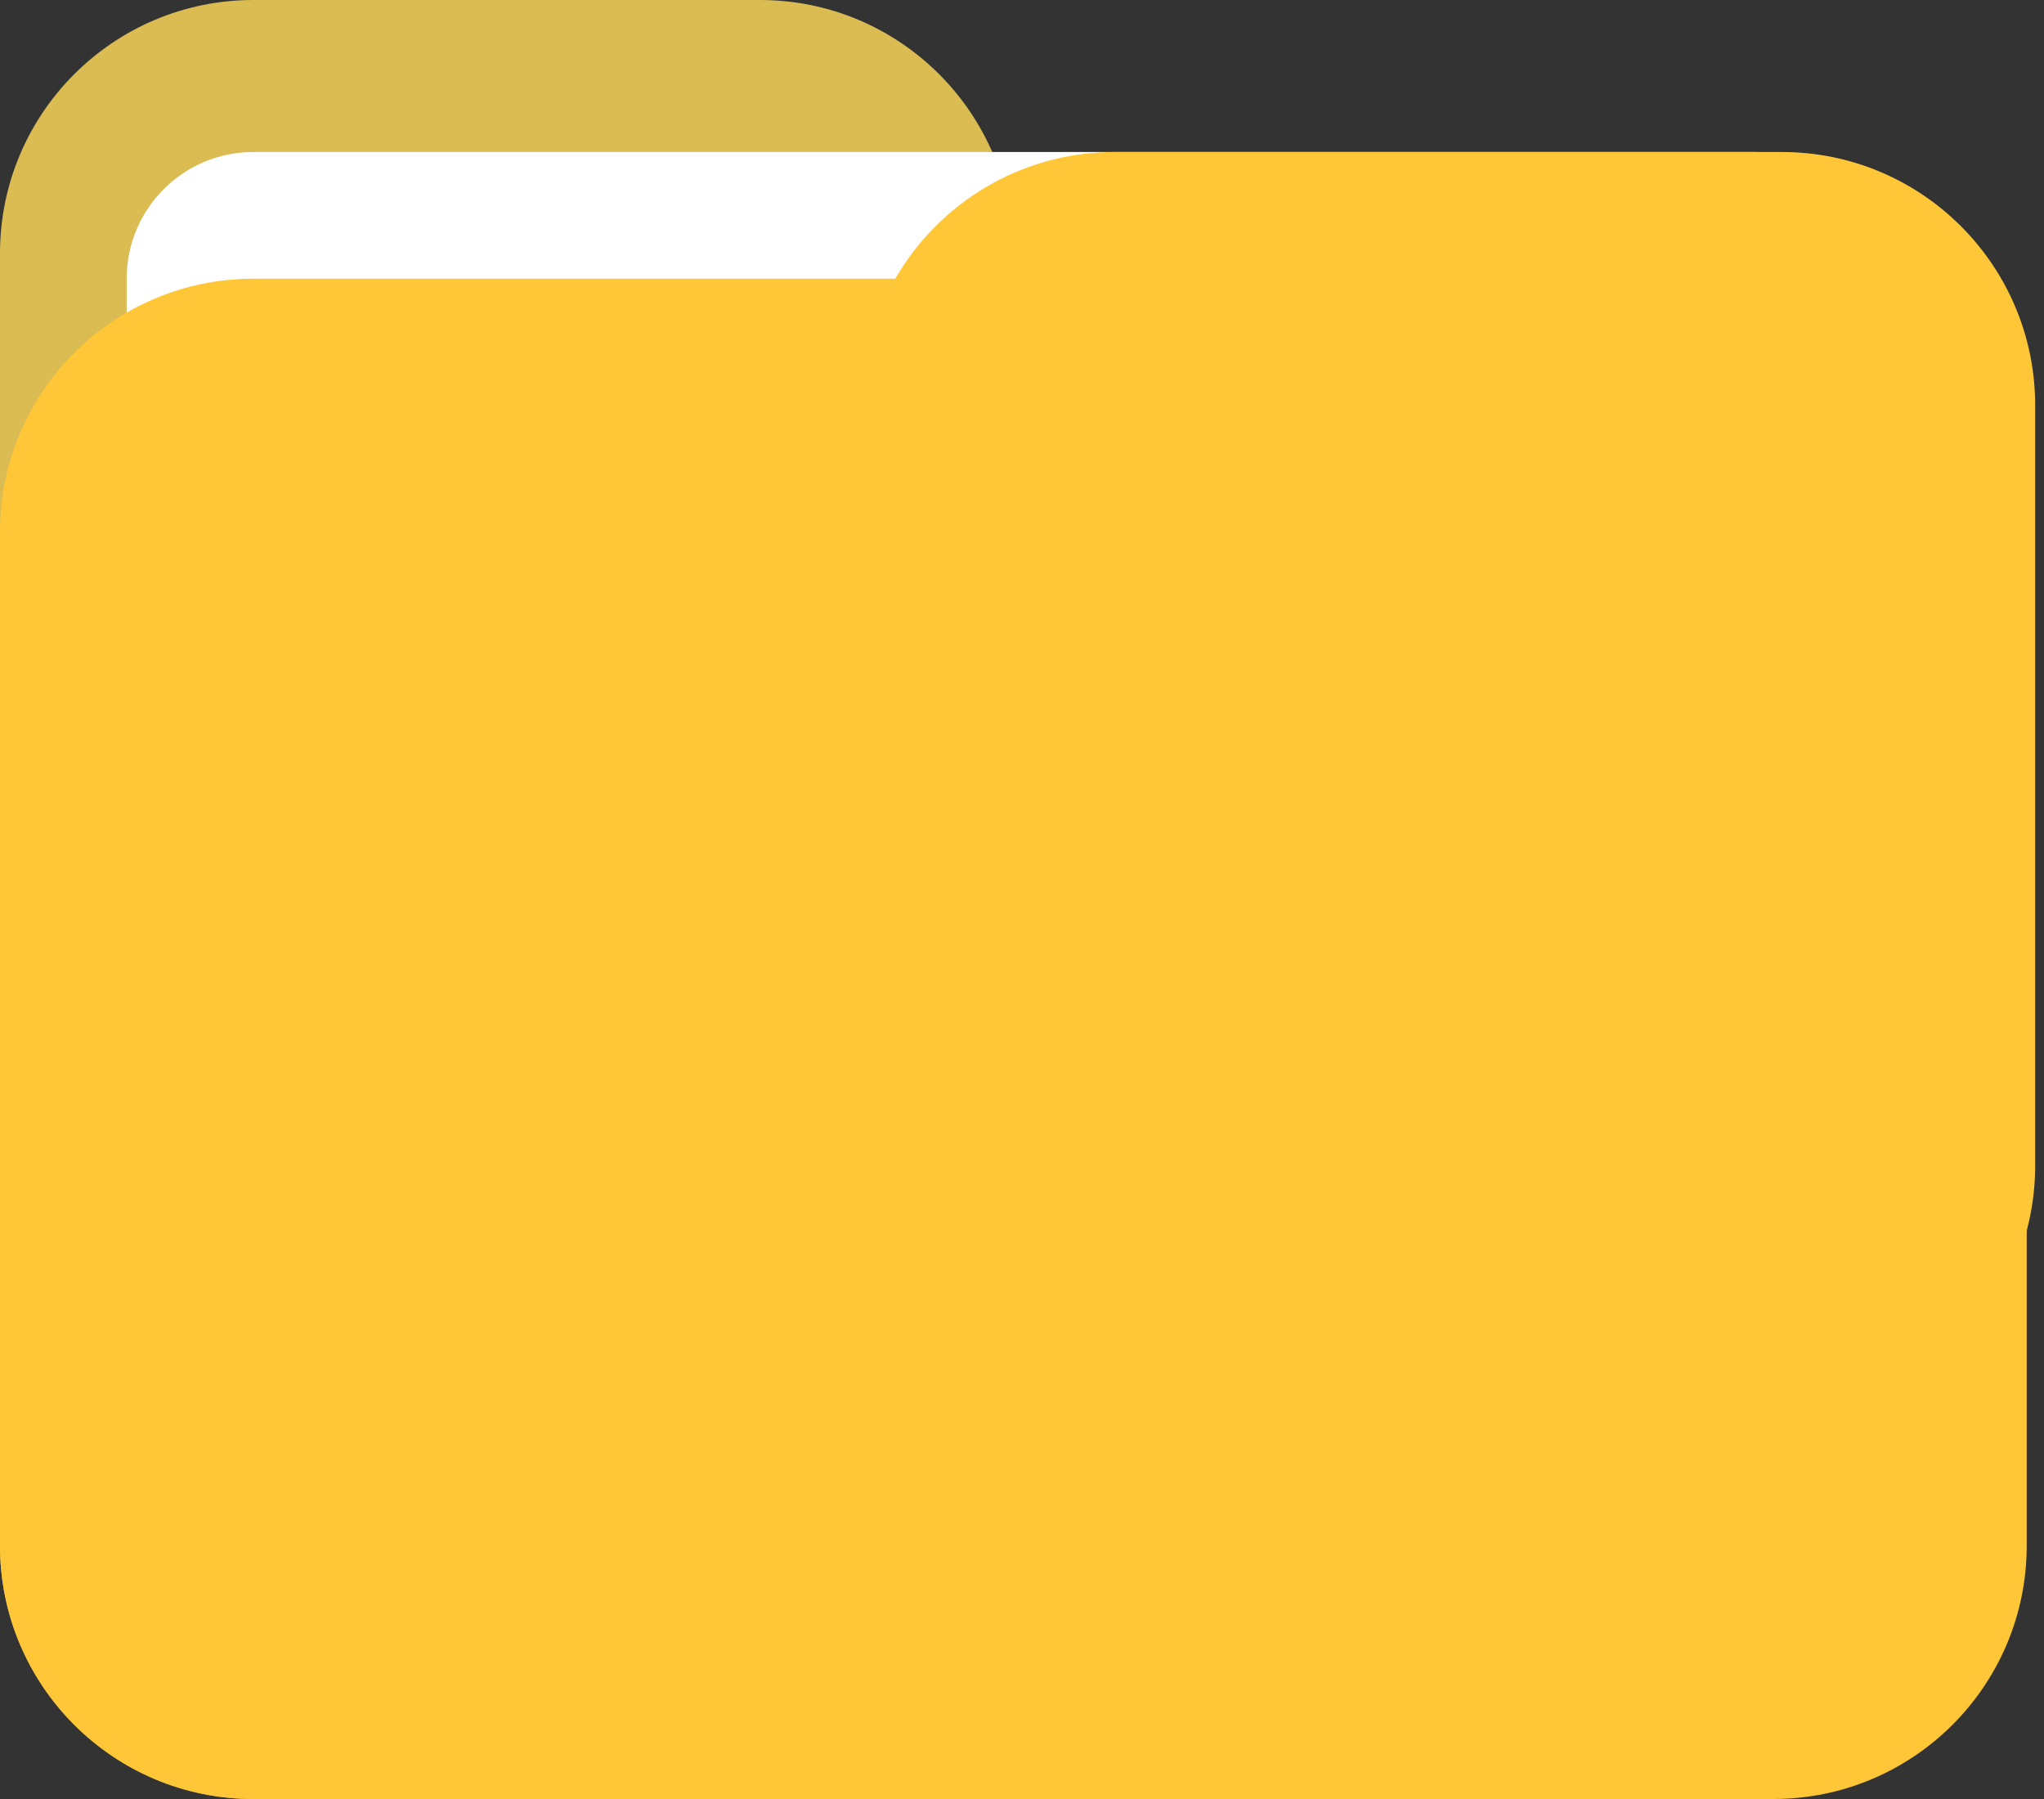 <svg width="75" height="66" viewBox="0 0 75 66" fill="none" xmlns="http://www.w3.org/2000/svg">
<rect x="0" y="0" width="75" height="66" fill="#333333" stroke="none"/>
<path d="M0 9.296C0 4.162 4.162 0 9.296 0H27.887C33.021 0 37.183 4.162 37.183 9.296V56.704C37.183 61.838 33.021 66 27.887 66H9.296C4.162 66 0 61.838 0 56.704V9.296Z" fill="#DABC53"/>
<path d="M4.648 10.225C4.648 7.658 6.729 5.577 9.296 5.577H64.451C67.018 5.577 69.099 7.658 69.099 10.225V57.324C69.099 59.891 67.018 61.972 64.451 61.972H9.296C6.729 61.972 4.648 59.891 4.648 57.324V10.225Z" fill="white"/>
<path d="M0 19.521C0 14.387 4.162 10.225 9.296 10.225H65.07C70.204 10.225 74.366 14.387 74.366 19.521V56.704C74.366 61.838 70.204 66 65.07 66H9.296C4.162 66 0 61.838 0 56.704V19.521Z" fill="#FFC737"/>
<path d="M31.606 14.873C31.606 9.739 35.767 5.577 40.901 5.577H65.38C70.514 5.577 74.676 9.739 74.676 14.873V42.761C74.676 47.895 70.514 52.056 65.38 52.056H40.901C35.767 52.056 31.606 47.895 31.606 42.761V14.873Z" fill="#FFC737"/>
</svg>
